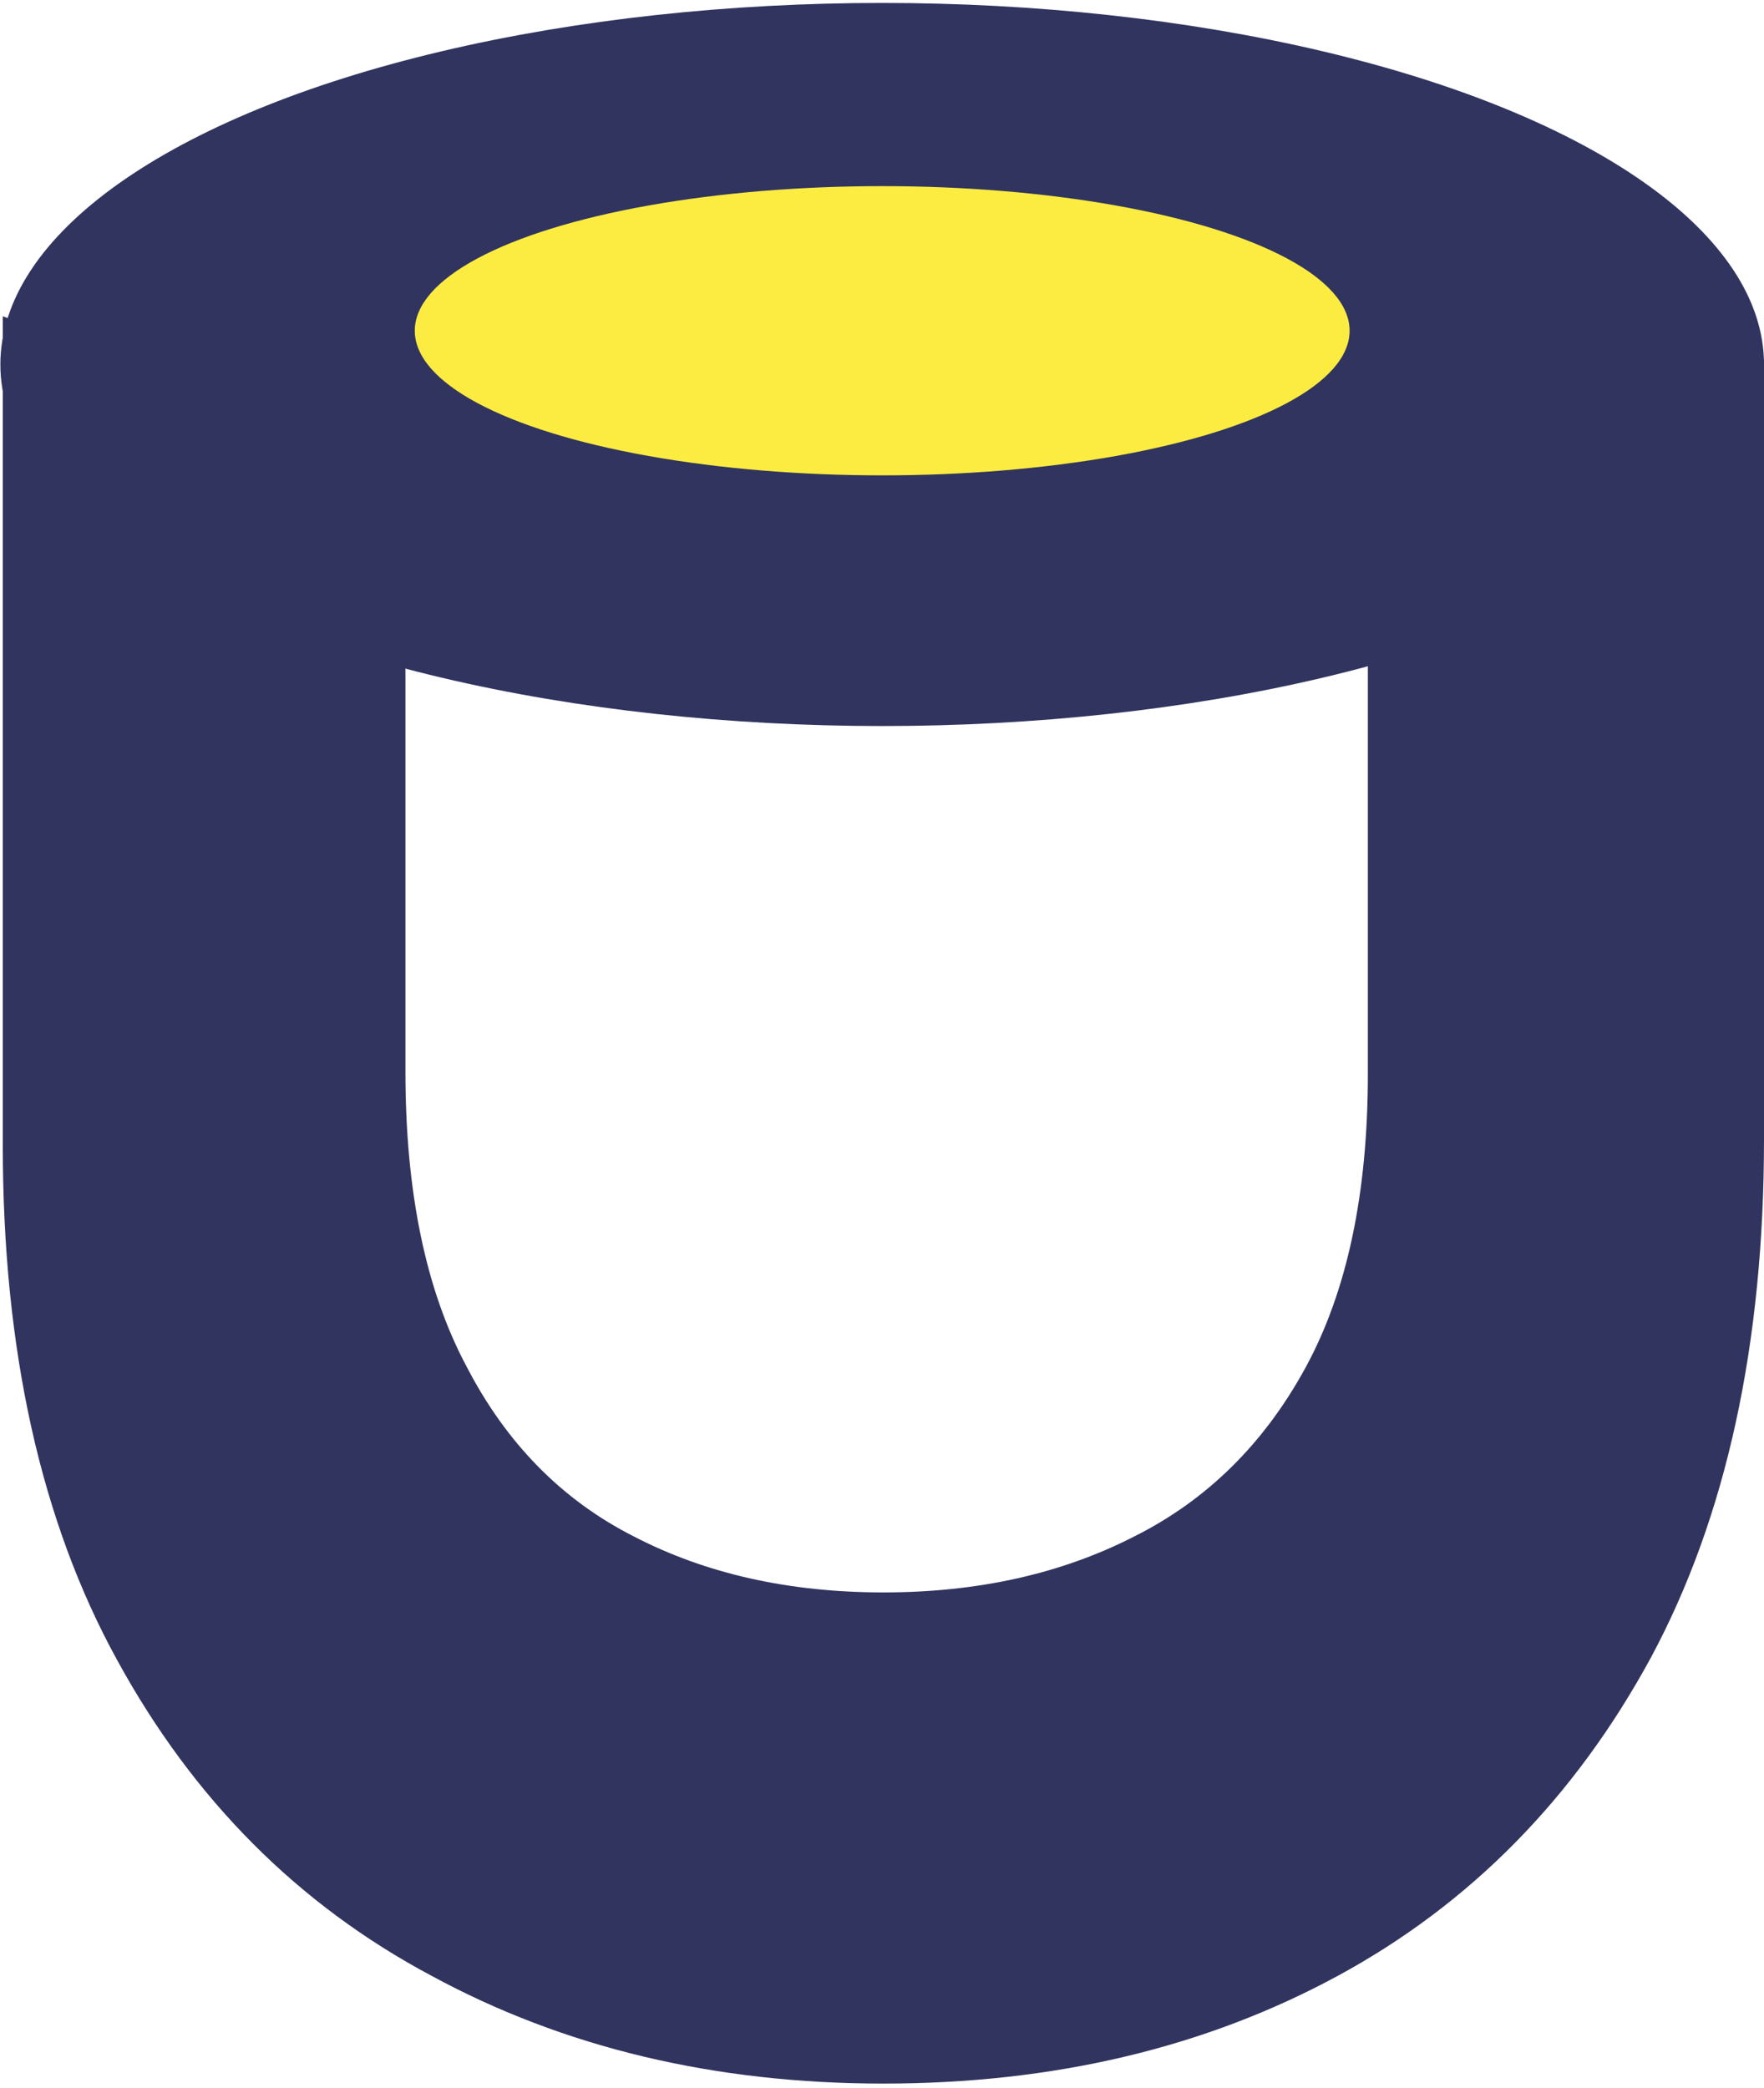<svg width="377" height="446" viewBox="0 0 377 446" fill="none" xmlns="http://www.w3.org/2000/svg">
<path d="M86.648 100.523L0.598 67.568L0.598 244.707C0.598 288.38 8.74 325.021 25.025 354.63C41.31 384.424 63.702 406.908 92.2 422.082C120.513 437.442 152.713 445.122 188.799 445.122C225.254 445.122 257.639 437.442 285.953 422.082C314.266 406.723 336.565 384.054 352.85 354.075C368.95 324.096 377 287.177 377 243.319L377 76.837L312.12 59.33L292.337 126.269L292.337 229.44C292.337 254.978 287.896 275.889 279.013 292.174C270.13 308.459 257.917 320.487 242.372 328.259C226.827 336.217 208.97 340.195 188.799 340.195C168.628 340.195 150.862 336.217 135.503 328.259C120.143 320.487 108.207 308.366 99.695 291.896C90.997 275.611 86.648 254.608 86.648 228.885L86.648 134.507L86.648 100.523Z" fill="#30345E"/>
<ellipse cx="188.46" cy="77.238" rx="188.46" ry="77.238" transform="matrix(-1 0 0 1 377 0.629)" fill="#30345E"/>
<ellipse cx="99.894" cy="30.895" rx="99.894" ry="30.895" transform="matrix(-1 0 0 1 288.434 39.763)" fill="#FCEC41"/>
</svg>
